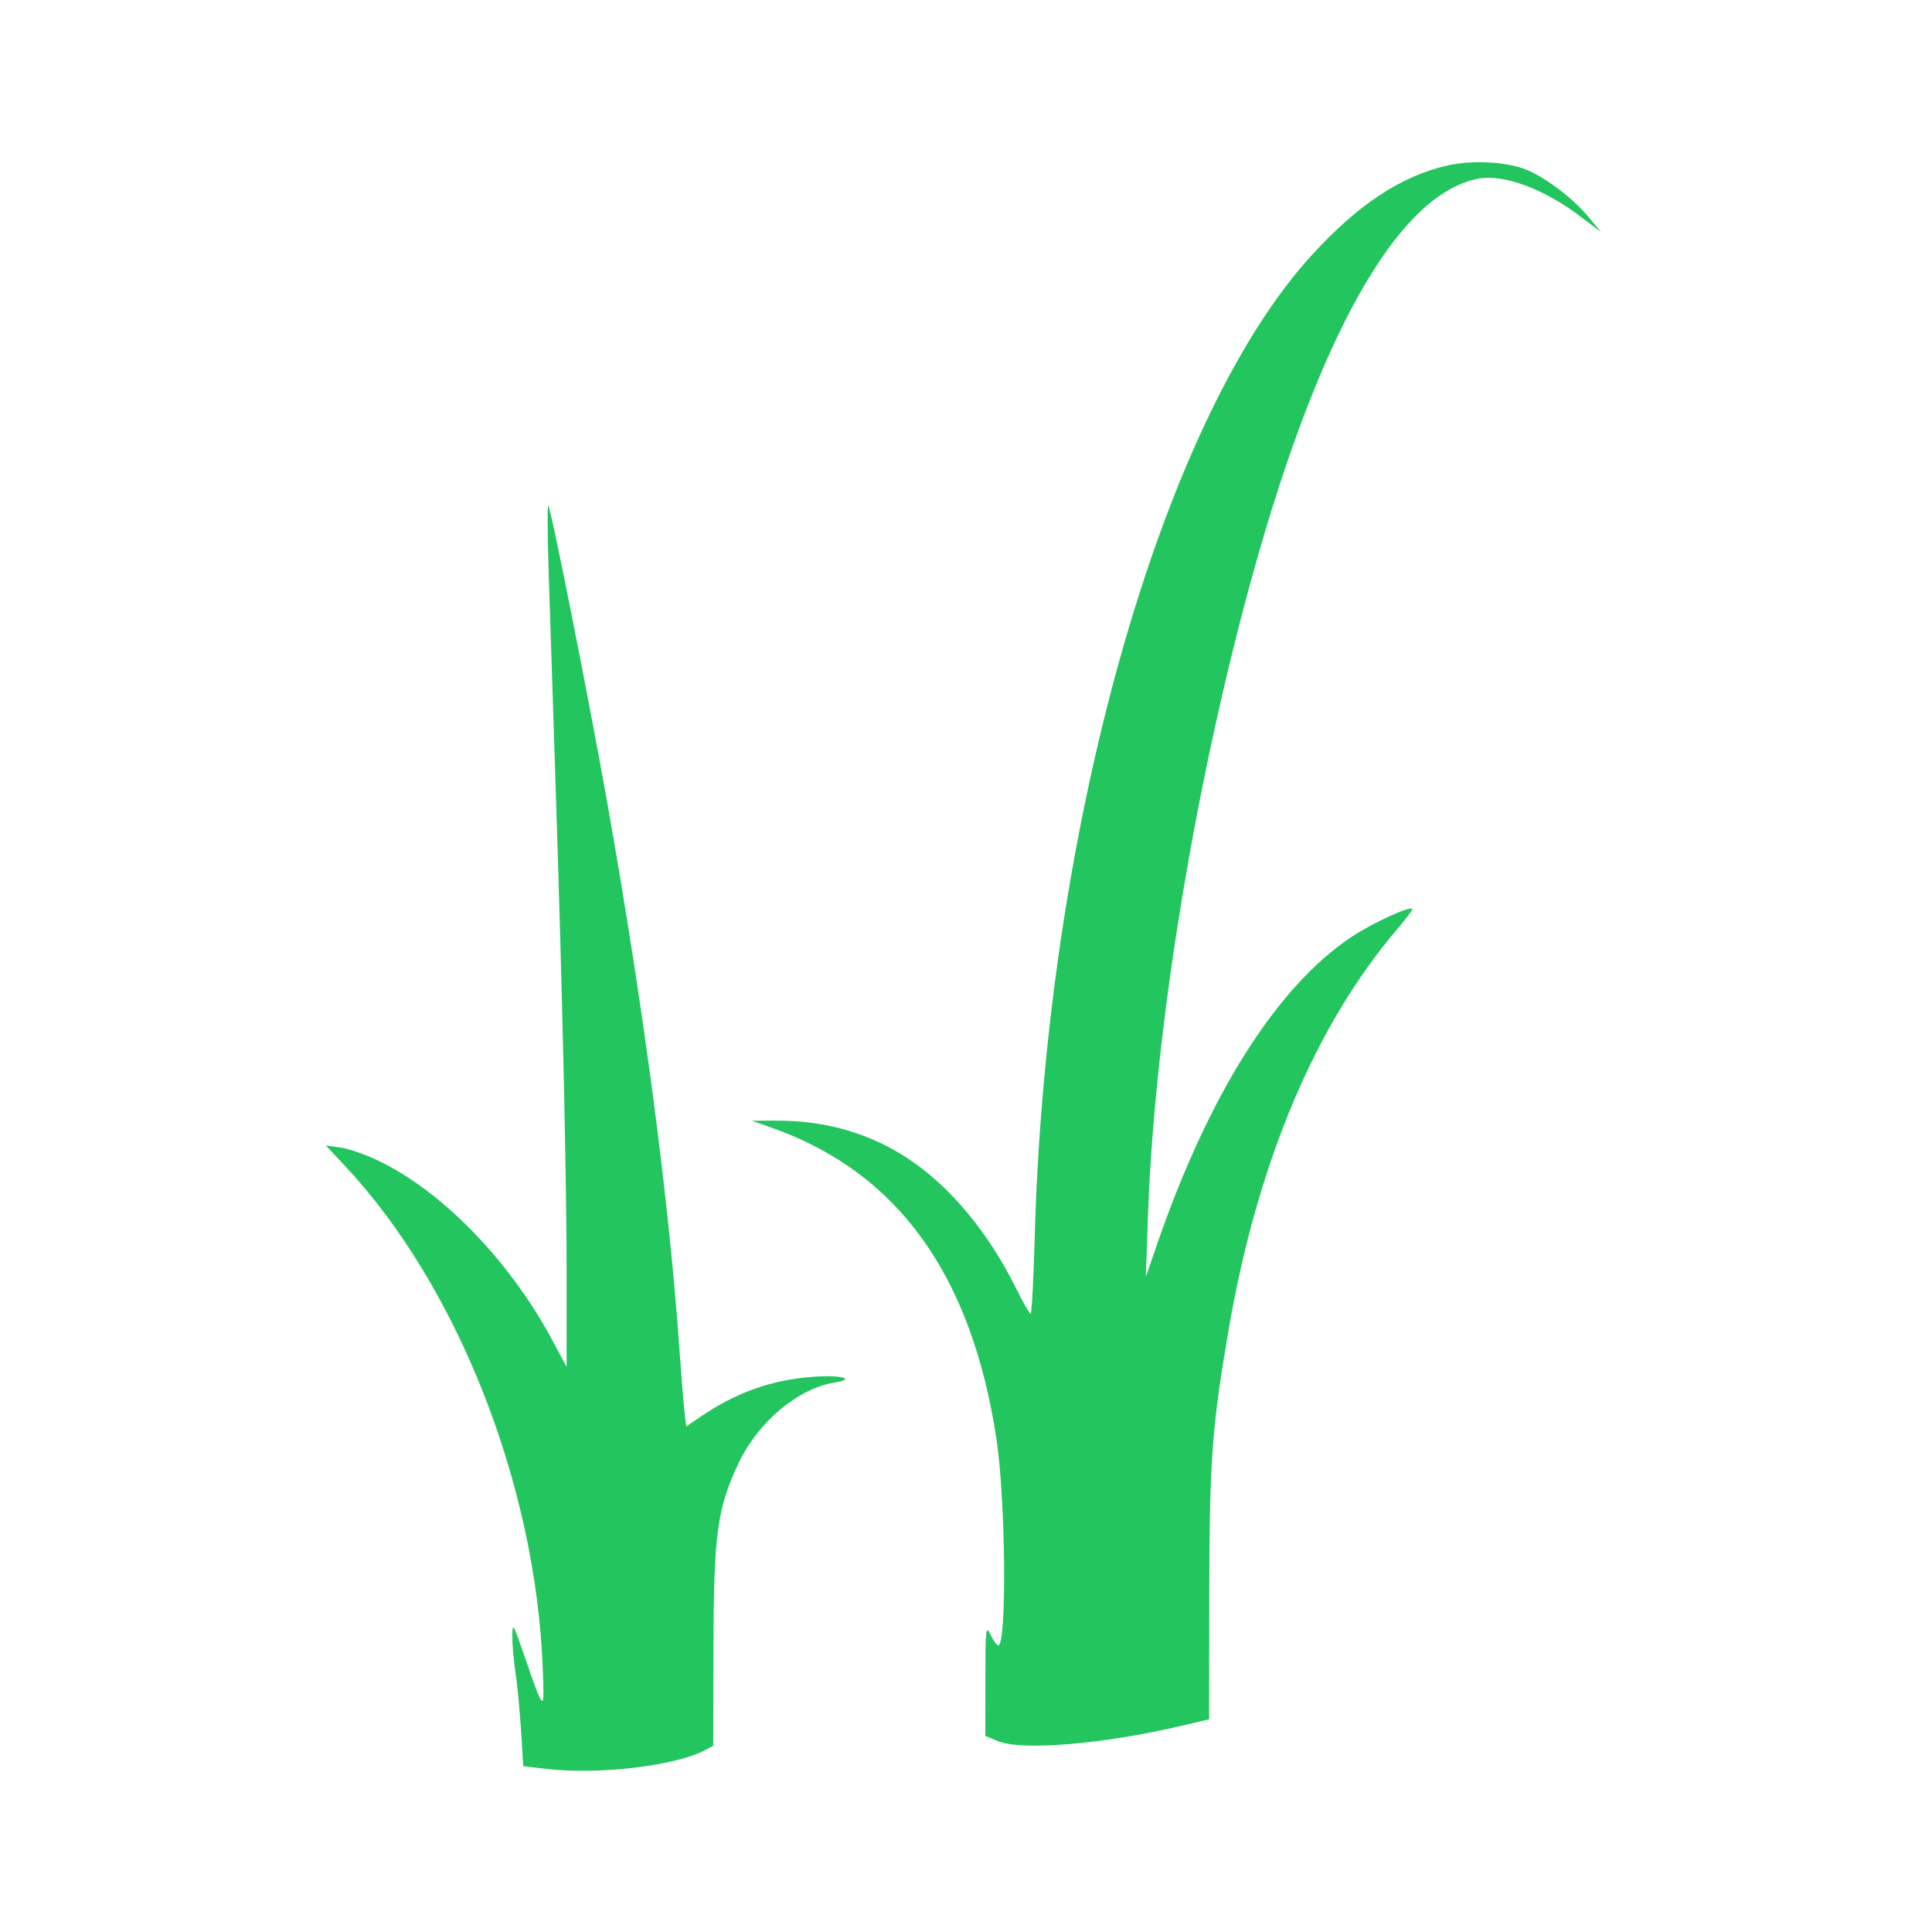 <svg width="24" height="24" viewBox="0 0 24 24" fill="none" xmlns="http://www.w3.org/2000/svg"><path d="M17.980 2.056 C 17.398 2.189,16.864 2.544,16.284 3.182 C 14.418 5.236,12.989 10.319,12.853 15.390 C 12.839 15.901,12.816 16.320,12.803 16.320 C 12.789 16.320,12.709 16.180,12.625 16.010 C 12.284 15.319,11.811 14.747,11.296 14.403 C 10.816 14.081,10.261 13.919,9.646 13.921 L 9.340 13.922 9.600 14.014 C 11.157 14.569,12.070 15.839,12.379 17.880 C 12.493 18.634,12.509 20.440,12.401 20.440 C 12.384 20.440,12.341 20.382,12.306 20.310 C 12.245 20.186,12.242 20.210,12.241 20.872 L 12.240 21.564 12.390 21.627 C 12.689 21.752,13.694 21.669,14.680 21.438 L 15.020 21.358 15.022 19.809 C 15.024 18.153,15.055 17.726,15.262 16.520 C 15.619 14.445,16.337 12.739,17.356 11.543 C 17.468 11.412,17.552 11.299,17.545 11.291 C 17.508 11.254,17.045 11.468,16.785 11.641 C 15.860 12.261,15.020 13.588,14.376 15.450 L 14.234 15.860 14.259 15.141 C 14.329 13.045,14.749 10.302,15.380 7.820 C 16.250 4.393,17.304 2.417,18.367 2.219 C 18.680 2.161,19.179 2.346,19.628 2.686 L 19.887 2.882 19.741 2.704 C 19.557 2.479,19.232 2.227,18.985 2.118 C 18.742 2.010,18.299 1.983,17.980 2.056 M6.815 7.080 C 6.829 7.531,6.867 8.710,6.900 9.700 C 6.988 12.389,7.040 14.689,7.039 15.900 L 7.039 16.980 6.861 16.648 C 6.332 15.663,5.499 14.803,4.705 14.421 C 4.544 14.343,4.330 14.269,4.230 14.255 L 4.048 14.230 4.287 14.485 C 5.682 15.974,6.652 18.434,6.742 20.711 C 6.765 21.290,6.762 21.288,6.518 20.580 C 6.375 20.165,6.366 20.150,6.364 20.320 C 6.363 20.419,6.381 20.626,6.404 20.780 C 6.427 20.934,6.458 21.258,6.473 21.500 L 6.500 21.940 6.780 21.973 C 7.429 22.050,8.380 21.939,8.756 21.742 L 8.860 21.687 8.863 20.454 C 8.866 19.054,8.910 18.734,9.176 18.174 C 9.420 17.660,9.914 17.247,10.371 17.174 C 10.645 17.130,10.444 17.077,10.100 17.103 C 9.581 17.141,9.140 17.299,8.692 17.606 L 8.525 17.720 8.504 17.550 C 8.493 17.457,8.464 17.101,8.440 16.760 C 8.310 14.911,8.005 12.587,7.556 10.040 C 7.331 8.763,6.845 6.311,6.811 6.280 C 6.799 6.269,6.801 6.629,6.815 7.080 " fill="#22C55E" stroke="none" fill-rule="evenodd"></path></svg>